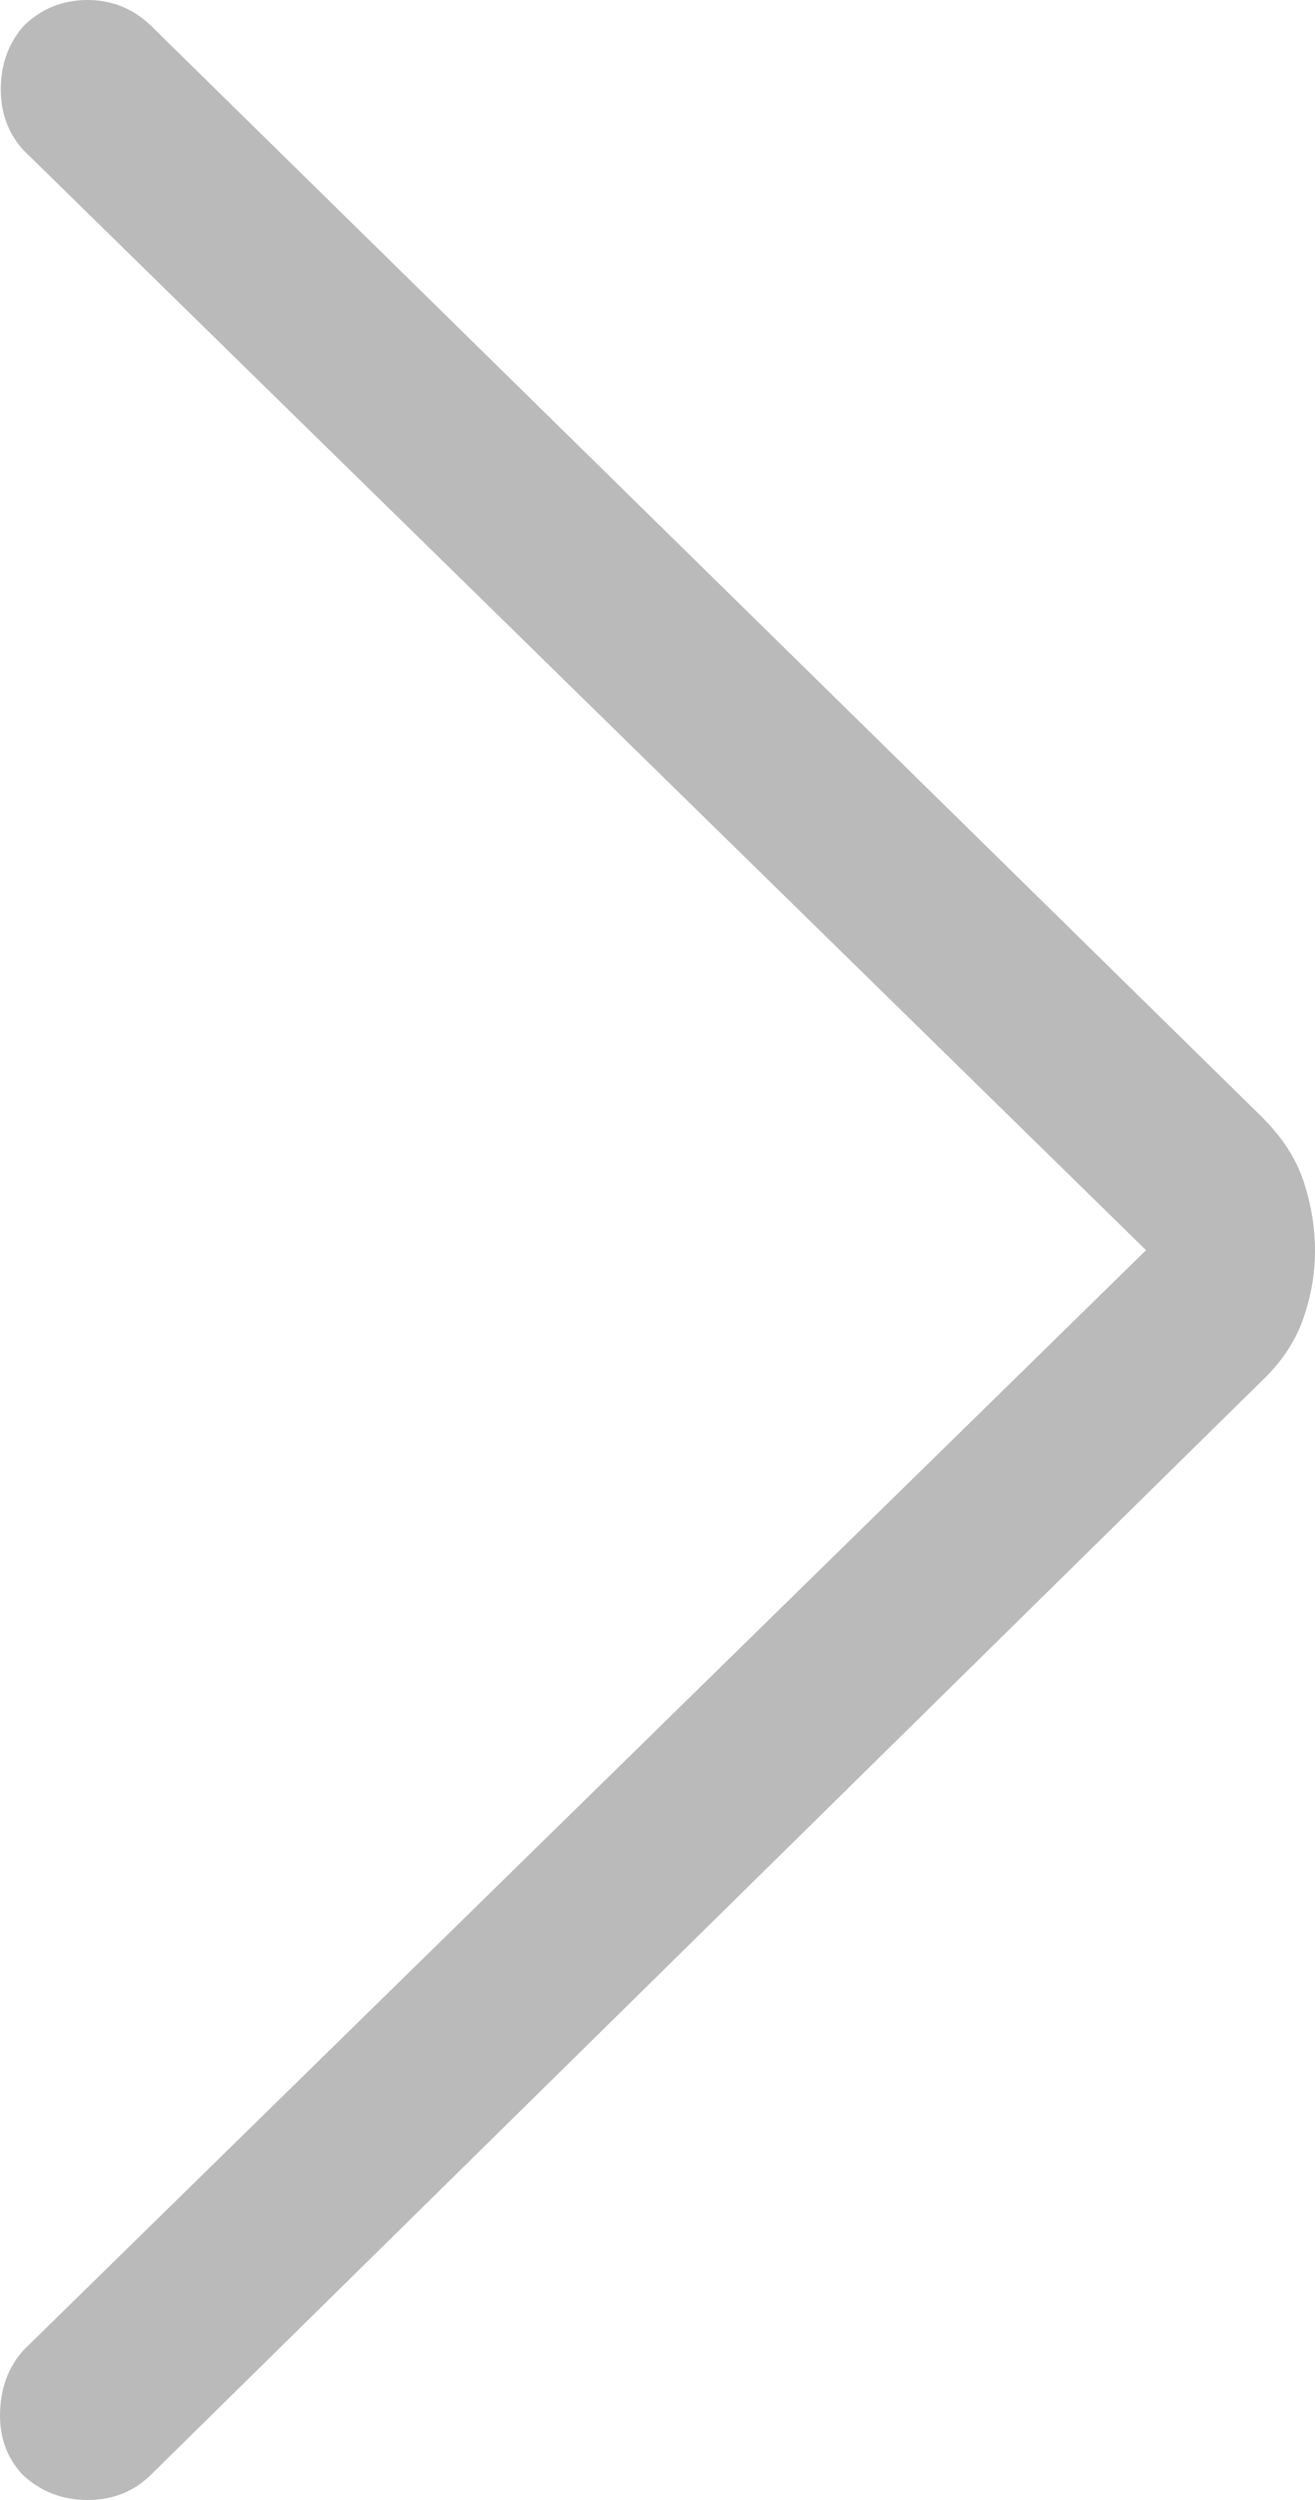 <svg width="20" height="38" viewBox="0 0 20 38" fill="none" xmlns="http://www.w3.org/2000/svg">
<path d="M17.43 19.003L0.36 35.72C0.132 35.971 0.013 36.285 0.001 36.663C-0.011 37.041 0.103 37.358 0.343 37.615C0.618 37.872 0.947 38 1.332 38C1.716 38 2.039 37.871 2.3 37.612L19.172 21.008C19.479 20.72 19.694 20.403 19.816 20.058C19.939 19.713 20 19.365 20 19.013C20 18.661 19.942 18.31 19.827 17.958C19.711 17.607 19.493 17.273 19.172 16.958L2.287 0.382C2.013 0.124 1.688 -0.004 1.315 8.49025e-05C0.942 0.004 0.623 0.136 0.36 0.394C0.132 0.653 0.016 0.969 0.012 1.34C0.008 1.712 0.124 2.028 0.36 2.286L17.43 19.003Z" fill="#BABABA"/>
</svg>
